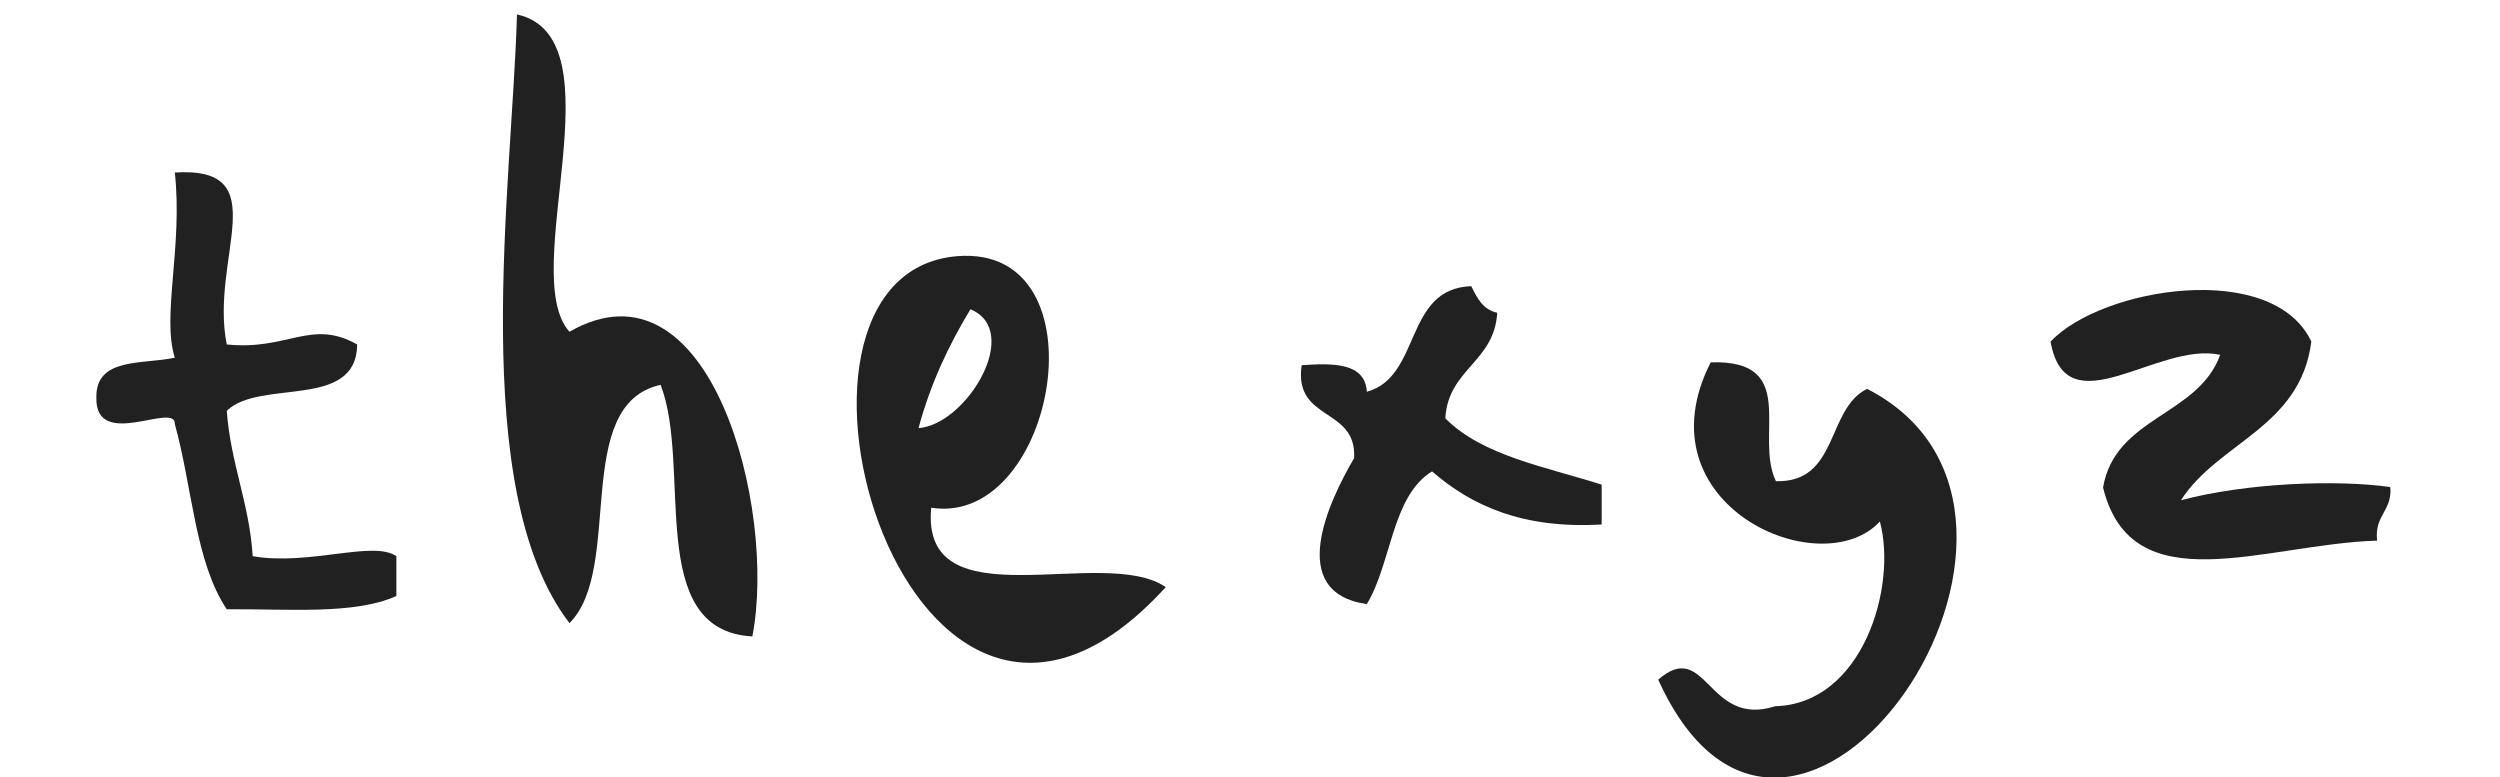 <?xml version="1.0" ?>
<svg xmlns="http://www.w3.org/2000/svg" viewBox="0 0 4333 1347" data-name="Layer 1" shape-rendering="geometricPrecision" text-rendering="geometricPrecision" image-rendering="optimizeQuality" fill-rule="evenodd" clip-rule="evenodd">
	<defs>
		<style type="text/css">
    .fil0 {fill:#212121;fill-rule:nonzero}
  </style>
	</defs>
	<g id="Layer_x0020_1">
		<g id="_1733674766416">
			<path class="fil0" d="M4143 845c3,41 -28,48 -23,92 -195,6 -425,111 -475,-92 21,-123 165,-124 203,-230 -108,-24 -267,129 -294,-23 89,-94 385,-142 452,0 -19,149 -161,174 -226,275 113,-30 268,-36 362,-23z"/>
			<path class="fil0" d="M3259 903c-101,112 -420,-27 -294,-275 155,-5 75,127 113,206 109,3 87,-125 158,-160 423,216 -128,1020 -362,504 84,-73 85,84 203,46 151,-4 212,-207 181,-321z"/>
			<path class="fil0" d="M2347 793c4,-88 -105,-62 -91,-160 56,-4 110,-4 113,46 95,-26 64,-179 181,-183 10,20 20,41 45,46 -5,86 -85,97 -90,183 64,65 174,84 271,115l0 69c-136,8 -225,-32 -294,-92 -70,43 -70,159 -113,230 -141,-20 -66,-178 -22,-253z"/>
			<path class="fil0" d="M2021 1017c-445,490 -742,-542 -362,-573 258,-21 172,470 -45,436 -19,202 300,63 407,138zm-339 -481c-37,61 -69,128 -90,206 83,-6 181,-168 90,-206z"/>
			<path class="fil0" d="M1303 1103c-186,-11 -103,-293 -158,-436 -155,34 -63,318 -158,413 -178,-232 -99,-762 -91,-1055 181,40 0,449 91,550 244,-140 360,306 317,528z"/>
			<path class="fil0" d="M167 689c-1,-70 79,-57 136,-69 -23,-72 14,-192 0,-321 177,-11 60,148 90,298 106,11 146,-45 226,0 -1,114 -168,59 -226,115 7,93 39,159 45,252 98,17 209,-28 249,0l0 69c-73,33 -190,22 -294,23 -55,-82 -60,-214 -90,-321 2,-40 -138,47 -136,-46z"/>
		</g>
	</g>
</svg>